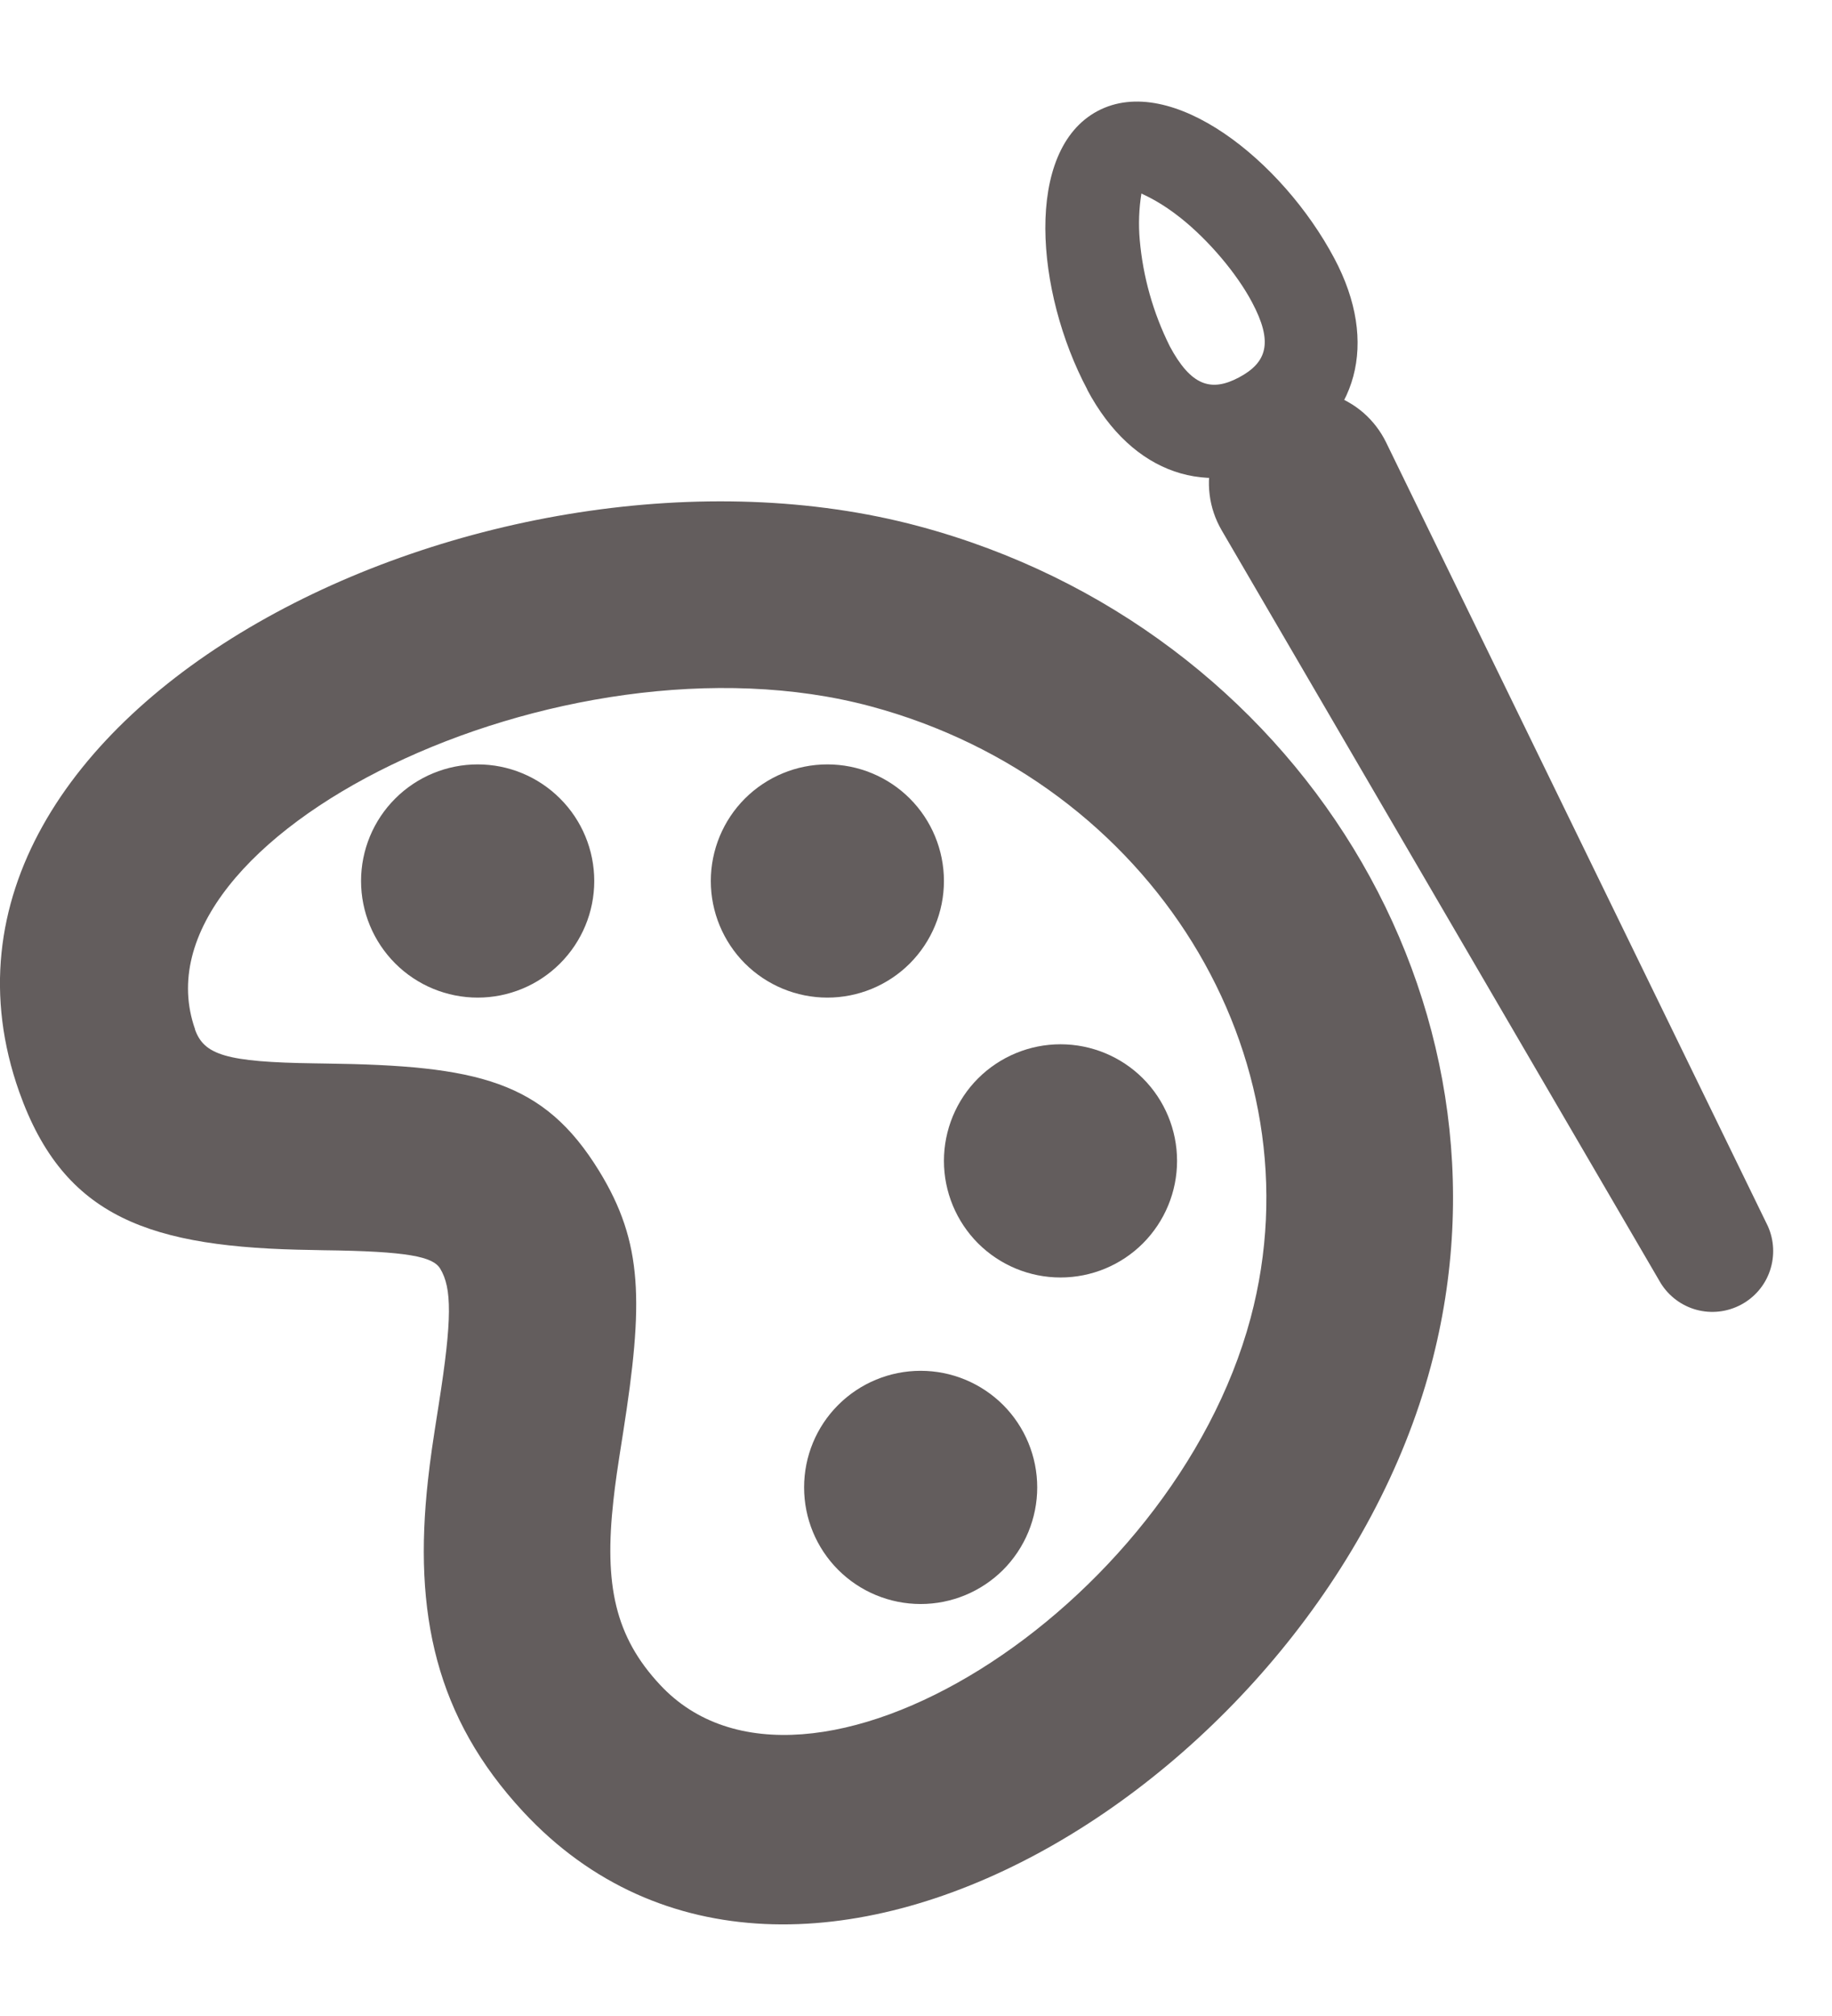 <svg width="20" height="22" viewBox="0 0 24 24" fill="none" xmlns="http://www.w3.org/2000/svg">
<path fill-rule="evenodd" clip-rule="evenodd" d="M18.743 16.696C20.019 11.937 16.999 7.02 12.037 5.691C6.434 4.189 -1.518 8.091 0.251 13.096C0.838 14.751 1.967 15.139 4.096 15.169L4.229 15.172C5.354 15.185 5.671 15.258 5.766 15.412C5.921 15.666 5.924 16.071 5.749 17.184C5.666 17.709 5.639 17.892 5.607 18.18C5.413 19.928 5.709 21.291 6.854 22.525C10.431 26.377 17.303 22.069 18.743 16.696ZM2.556 12.28C1.665 9.763 7.364 6.967 11.404 8.049C15.09 9.037 17.3 12.635 16.383 16.062C15.359 19.884 10.541 22.904 8.645 20.861C8.058 20.231 7.913 19.556 8.036 18.448C8.062 18.211 8.086 18.048 8.163 17.561C8.431 15.855 8.427 15.075 7.848 14.133C7.122 12.952 6.26 12.753 4.26 12.727L4.13 12.725C2.953 12.709 2.673 12.612 2.554 12.28H2.556Z" fill="#635D5D"/>
<path d="M6.258 11.864C5.853 11.864 5.464 11.703 5.178 11.417C4.891 11.13 4.73 10.742 4.73 10.337C4.73 9.932 4.891 9.543 5.178 9.257C5.464 8.971 5.853 8.81 6.258 8.81C6.663 8.81 7.051 8.971 7.337 9.257C7.624 9.543 7.785 9.932 7.785 10.337C7.785 10.742 7.624 11.13 7.337 11.417C7.051 11.703 6.663 11.864 6.258 11.864ZM10.839 11.864C10.434 11.864 10.046 11.703 9.759 11.417C9.473 11.13 9.312 10.742 9.312 10.337C9.312 9.932 9.473 9.543 9.759 9.257C10.046 8.971 10.434 8.81 10.839 8.81C11.244 8.81 11.633 8.971 11.919 9.257C12.205 9.543 12.366 9.932 12.366 10.337C12.366 10.742 12.205 11.13 11.919 11.417C11.633 11.703 11.244 11.864 10.839 11.864ZM13.893 15.529C13.488 15.529 13.1 15.368 12.813 15.082C12.527 14.795 12.366 14.407 12.366 14.002C12.366 13.597 12.527 13.208 12.813 12.922C13.1 12.636 13.488 12.475 13.893 12.475C14.298 12.475 14.687 12.636 14.973 12.922C15.259 13.208 15.42 13.597 15.42 14.002C15.42 14.407 15.259 14.795 14.973 15.082C14.687 15.368 14.298 15.529 13.893 15.529ZM12.061 19.805C11.656 19.805 11.267 19.644 10.981 19.358C10.694 19.071 10.534 18.683 10.534 18.278C10.534 17.873 10.694 17.484 10.981 17.198C11.267 16.912 11.656 16.751 12.061 16.751C12.466 16.751 12.854 16.912 13.141 17.198C13.427 17.484 13.588 17.873 13.588 18.278C13.588 18.683 13.427 19.071 13.141 19.358C12.854 19.644 12.466 19.805 12.061 19.805ZM16.483 4.051C16.628 3.973 16.787 3.926 16.951 3.911C17.114 3.896 17.279 3.915 17.436 3.965C17.592 4.016 17.737 4.098 17.861 4.205C17.985 4.313 18.086 4.445 18.158 4.592L23.159 14.855C23.242 15.039 23.252 15.248 23.187 15.44C23.122 15.632 22.986 15.791 22.807 15.886C22.628 15.981 22.42 16.005 22.224 15.952C22.029 15.899 21.861 15.773 21.755 15.601L16.003 5.742C15.921 5.6 15.867 5.443 15.847 5.28C15.826 5.117 15.839 4.952 15.884 4.794C15.929 4.636 16.005 4.489 16.108 4.361C16.212 4.234 16.34 4.128 16.485 4.051H16.483Z" fill="#635D5D"/>
<path fill-rule="evenodd" clip-rule="evenodd" d="M14.243 3.903C14.838 5.021 15.839 5.333 16.807 4.819C17.773 4.306 18.075 3.301 17.48 2.183C16.8 0.902 15.344 -0.258 14.379 0.254C13.414 0.767 13.563 2.623 14.245 3.903H14.243ZM15.322 3.329C15.106 2.894 14.973 2.423 14.931 1.94C14.913 1.737 14.921 1.534 14.953 1.334L14.975 1.345C15.036 1.374 15.226 1.462 15.468 1.655C15.837 1.949 16.203 2.383 16.401 2.756C16.681 3.281 16.601 3.545 16.232 3.742C15.866 3.937 15.602 3.854 15.322 3.33V3.329Z" fill="#635D5D"/>
</svg>
